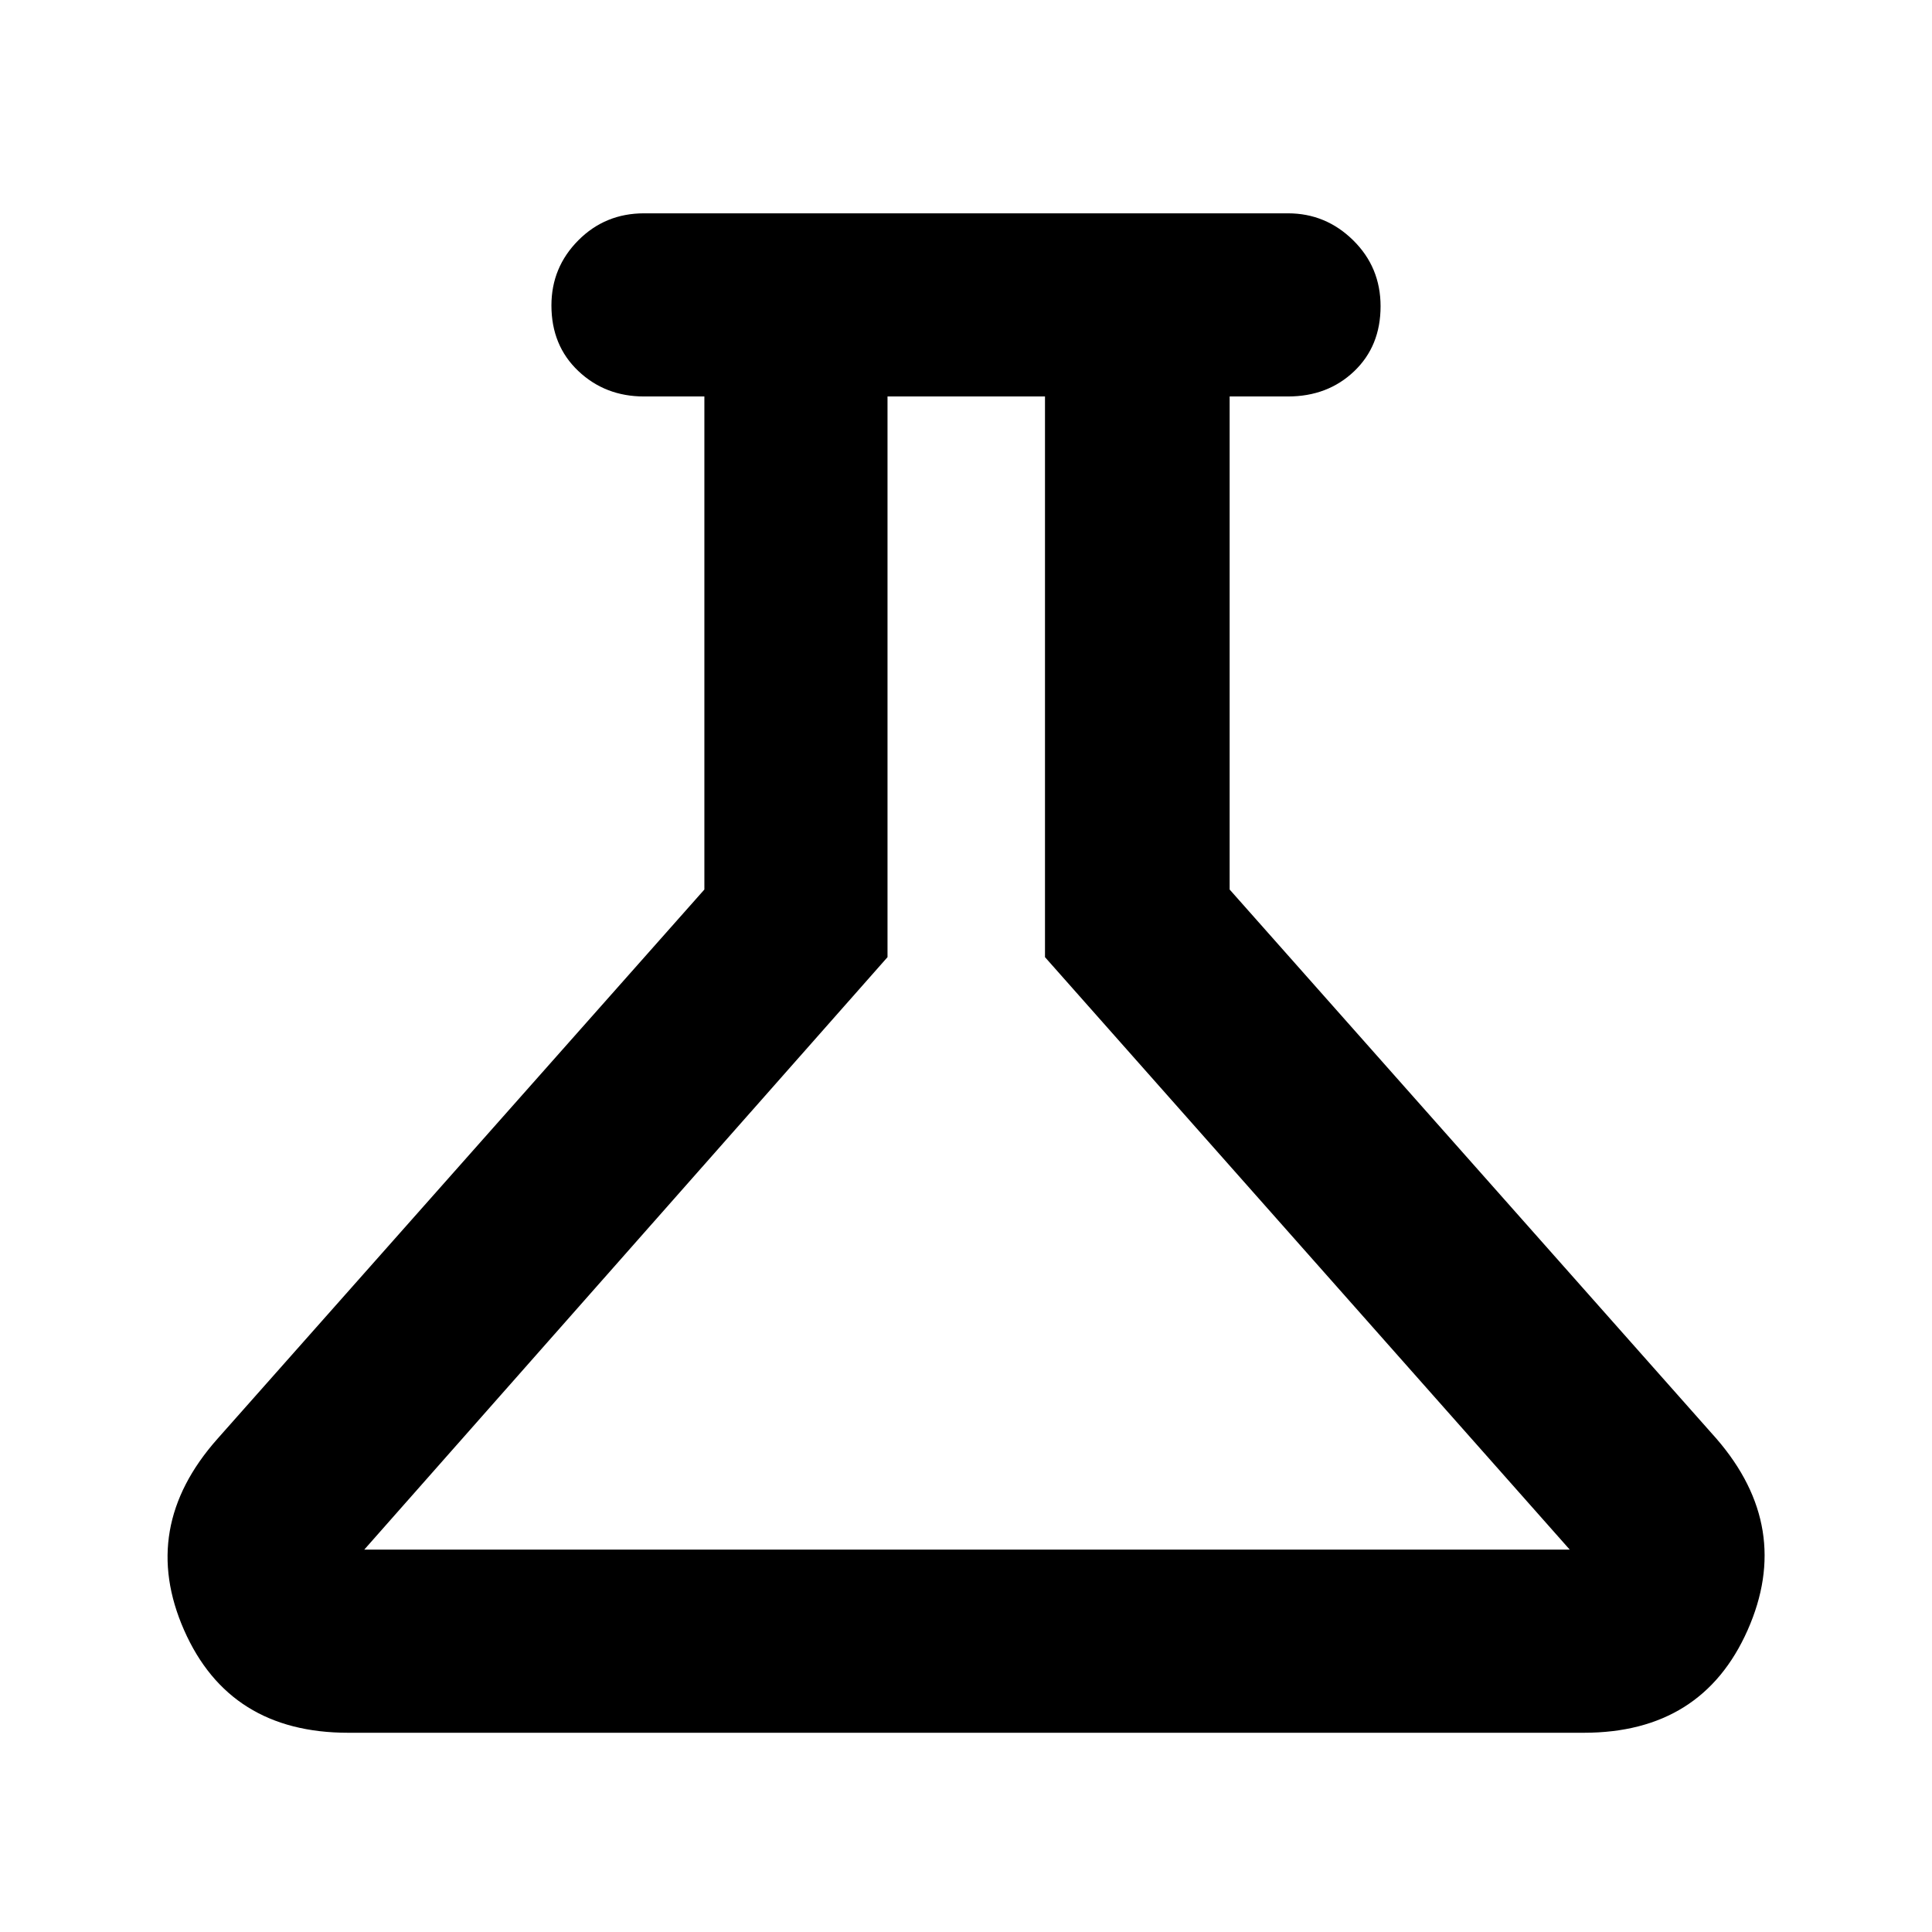 <svg xmlns="http://www.w3.org/2000/svg" height="48" viewBox="0 -960 960 960" width="48"><path d="M173-99q-59.053 0-81.527-51Q69-201 108-245l242-273v-245h-30q-19.3 0-32.65-12.658Q274-788.316 274-808.228q0-18.912 13.35-32.342T320-854h320q18.775 0 32.388 13.4Q686-827.199 686-807.825q0 19.8-13.137 32.313Q659.725-763 640-763h-29v245l242 273q38 44 15.388 95Q845.777-99 787-99H173Zm8-91h599L519.25-484.393V-763H441v278.607L181-190Zm297-287Z"/></svg>